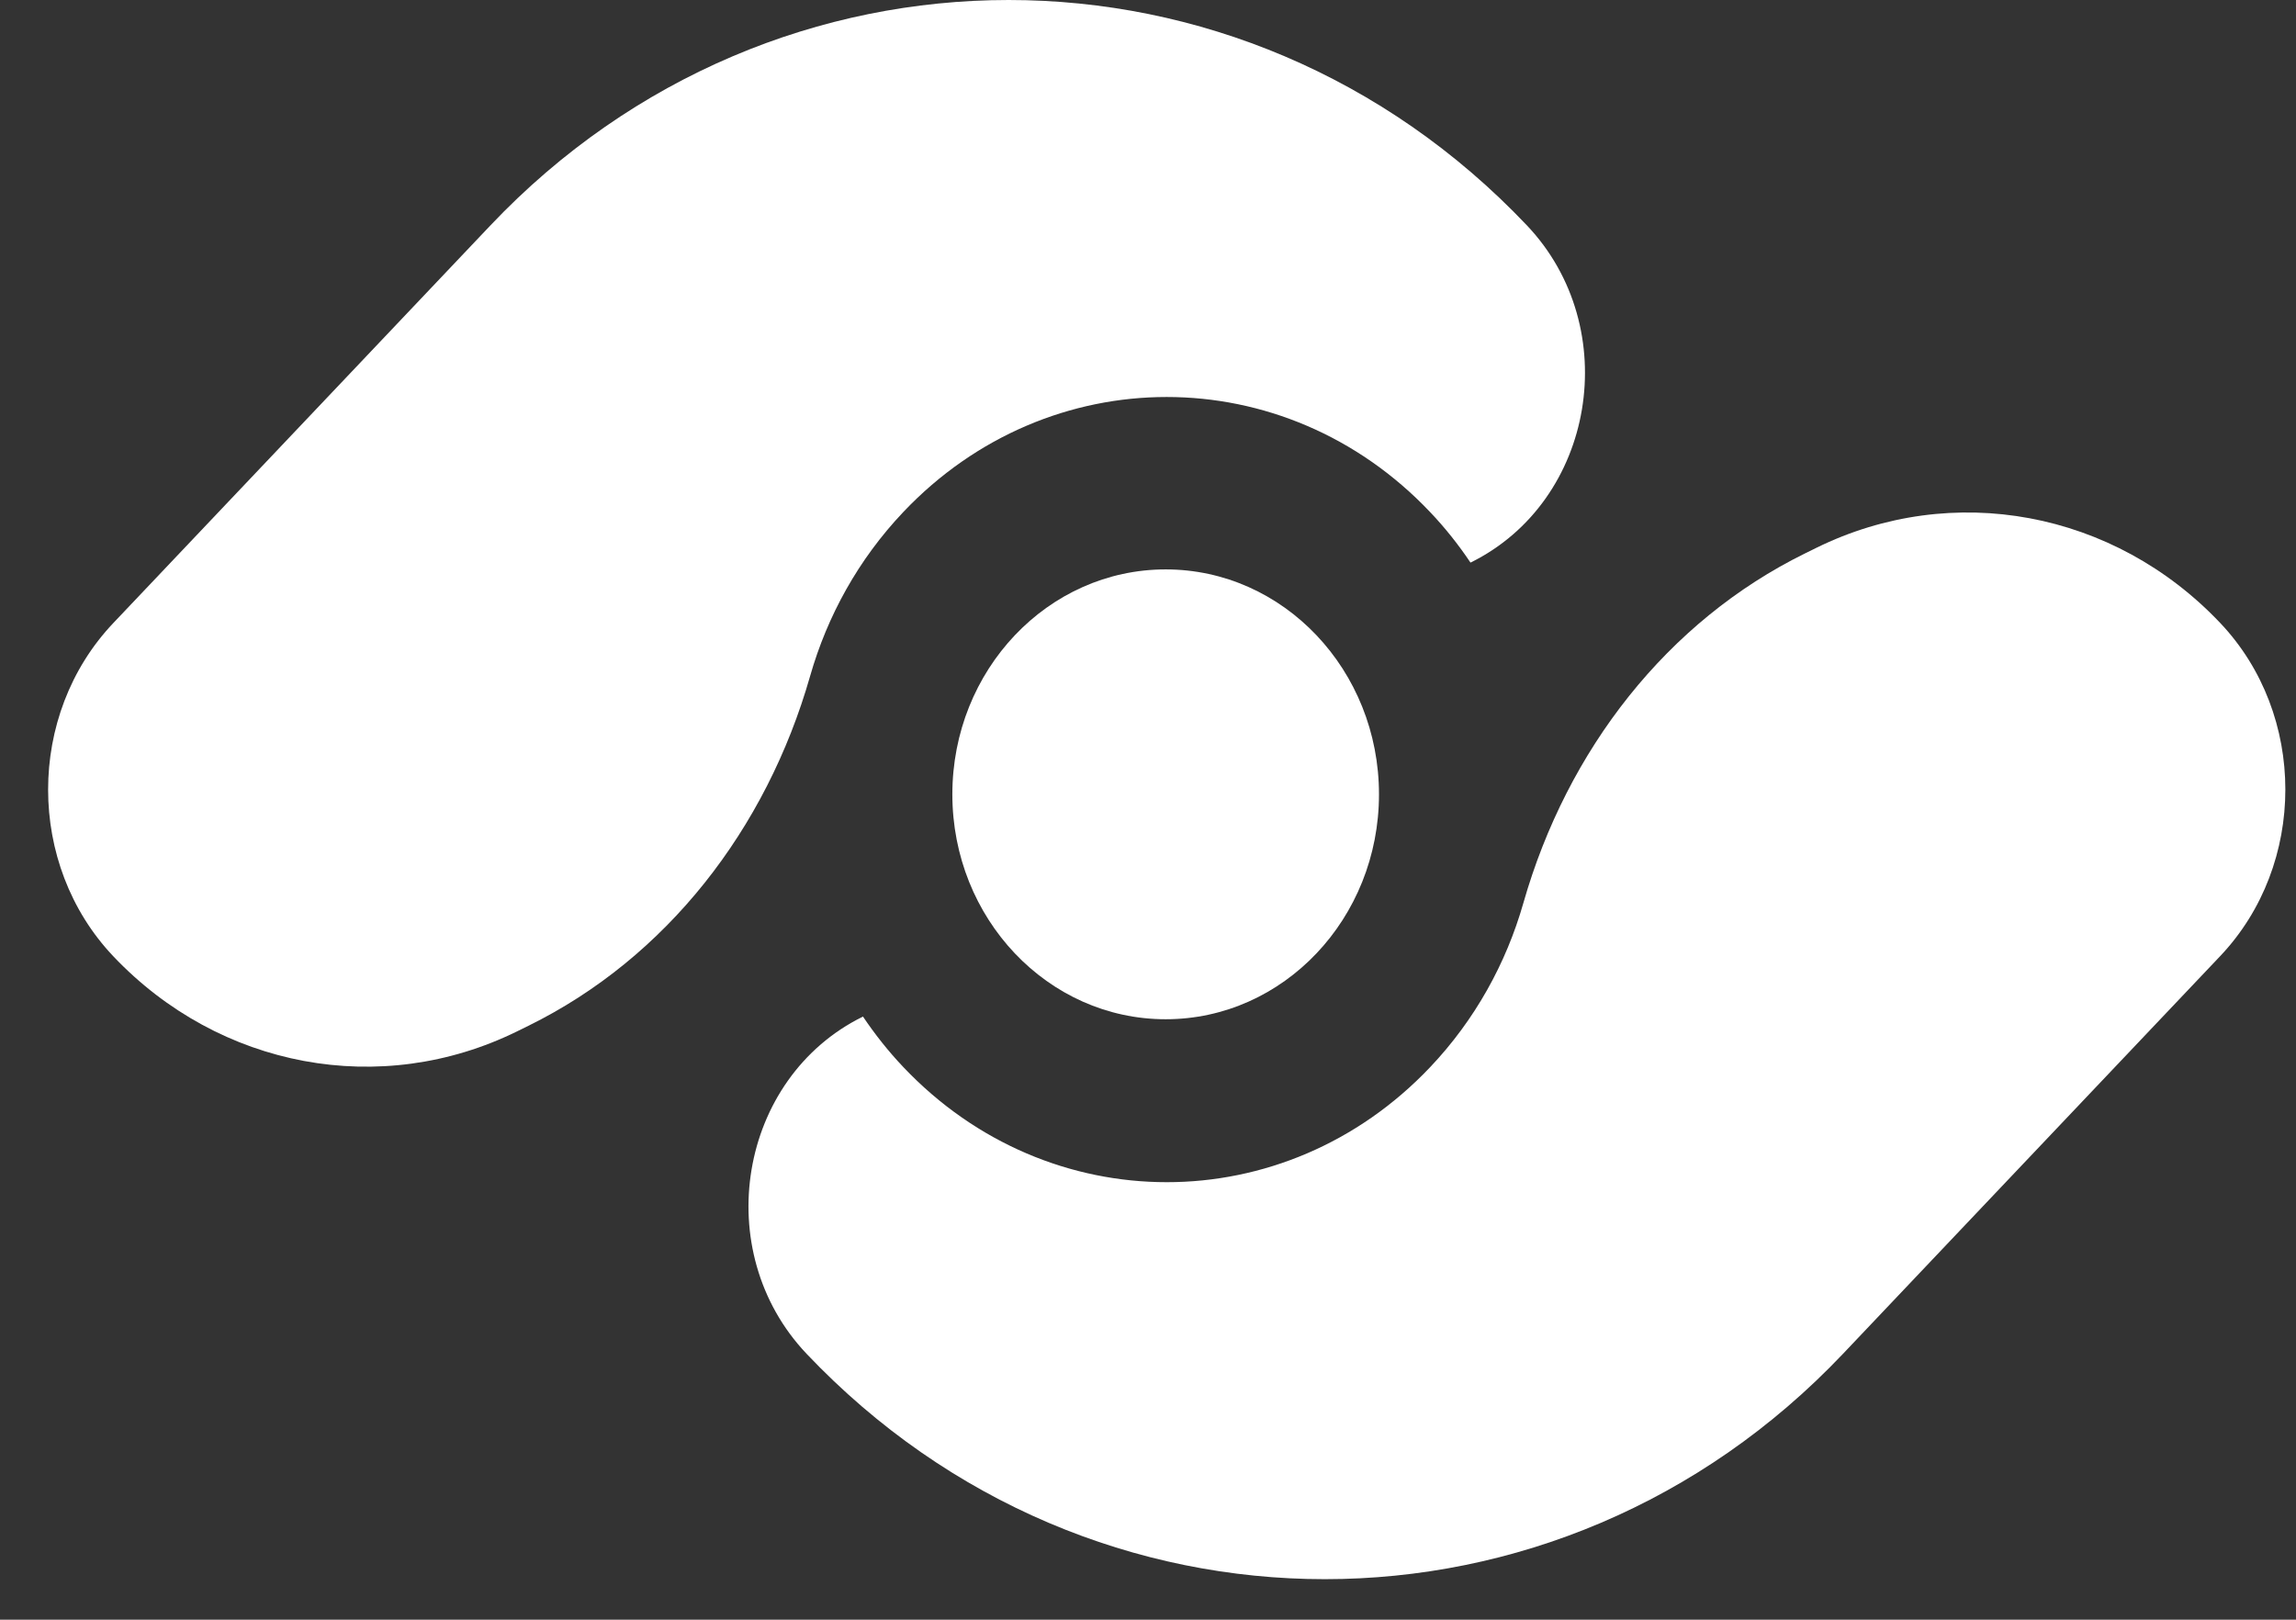 <svg width="146" height="103" viewBox="0 0 146 103" fill="none" xmlns="http://www.w3.org/2000/svg">
<rect x="0" y="0" width="146" height="103" fill="#333333" stroke="none"/>
<g clip-path="url(#clip0_36_1239)">
<path d="M51.29 86.09C45.103 79.566 46.947 68.546 54.875 64.645C55.636 65.772 56.487 66.854 57.449 67.864C66.696 77.614 81.694 77.614 90.94 67.864C93.803 64.845 95.777 61.249 96.867 57.432C99.651 47.674 106.024 39.499 114.781 35.191L115.5 34.837C124.161 30.578 134.423 32.485 141.178 39.612C146.704 45.439 146.704 54.974 141.178 60.801L117.194 86.09C99.072 105.199 69.416 105.199 51.29 86.09Z" fill="white"/>
<path d="M90.934 32.558C81.687 22.808 66.689 22.808 57.442 32.558C54.579 35.577 52.606 39.172 51.515 42.99C48.731 52.748 42.358 60.923 33.601 65.231L32.882 65.585C24.222 69.844 13.96 67.937 7.204 60.81C1.678 54.983 1.678 45.448 7.204 39.621L31.188 14.331C49.31 -4.777 78.97 -4.777 97.093 14.331C103.28 20.855 101.435 31.876 93.507 35.777C92.75 34.646 91.895 33.568 90.934 32.558Z" fill="white"/>
<path d="M74.124 64.815C81.615 64.815 87.688 58.411 87.688 50.512C87.688 42.613 81.615 36.209 74.124 36.209C66.632 36.209 60.559 42.613 60.559 50.512C60.559 58.411 66.632 64.815 74.124 64.815Z" fill="white"/>
</g>
<defs>
<clipPath id="clip0_36_1239">
<rect width="146" height="103" fill="white"/>
</clipPath>
</defs>
</svg>
